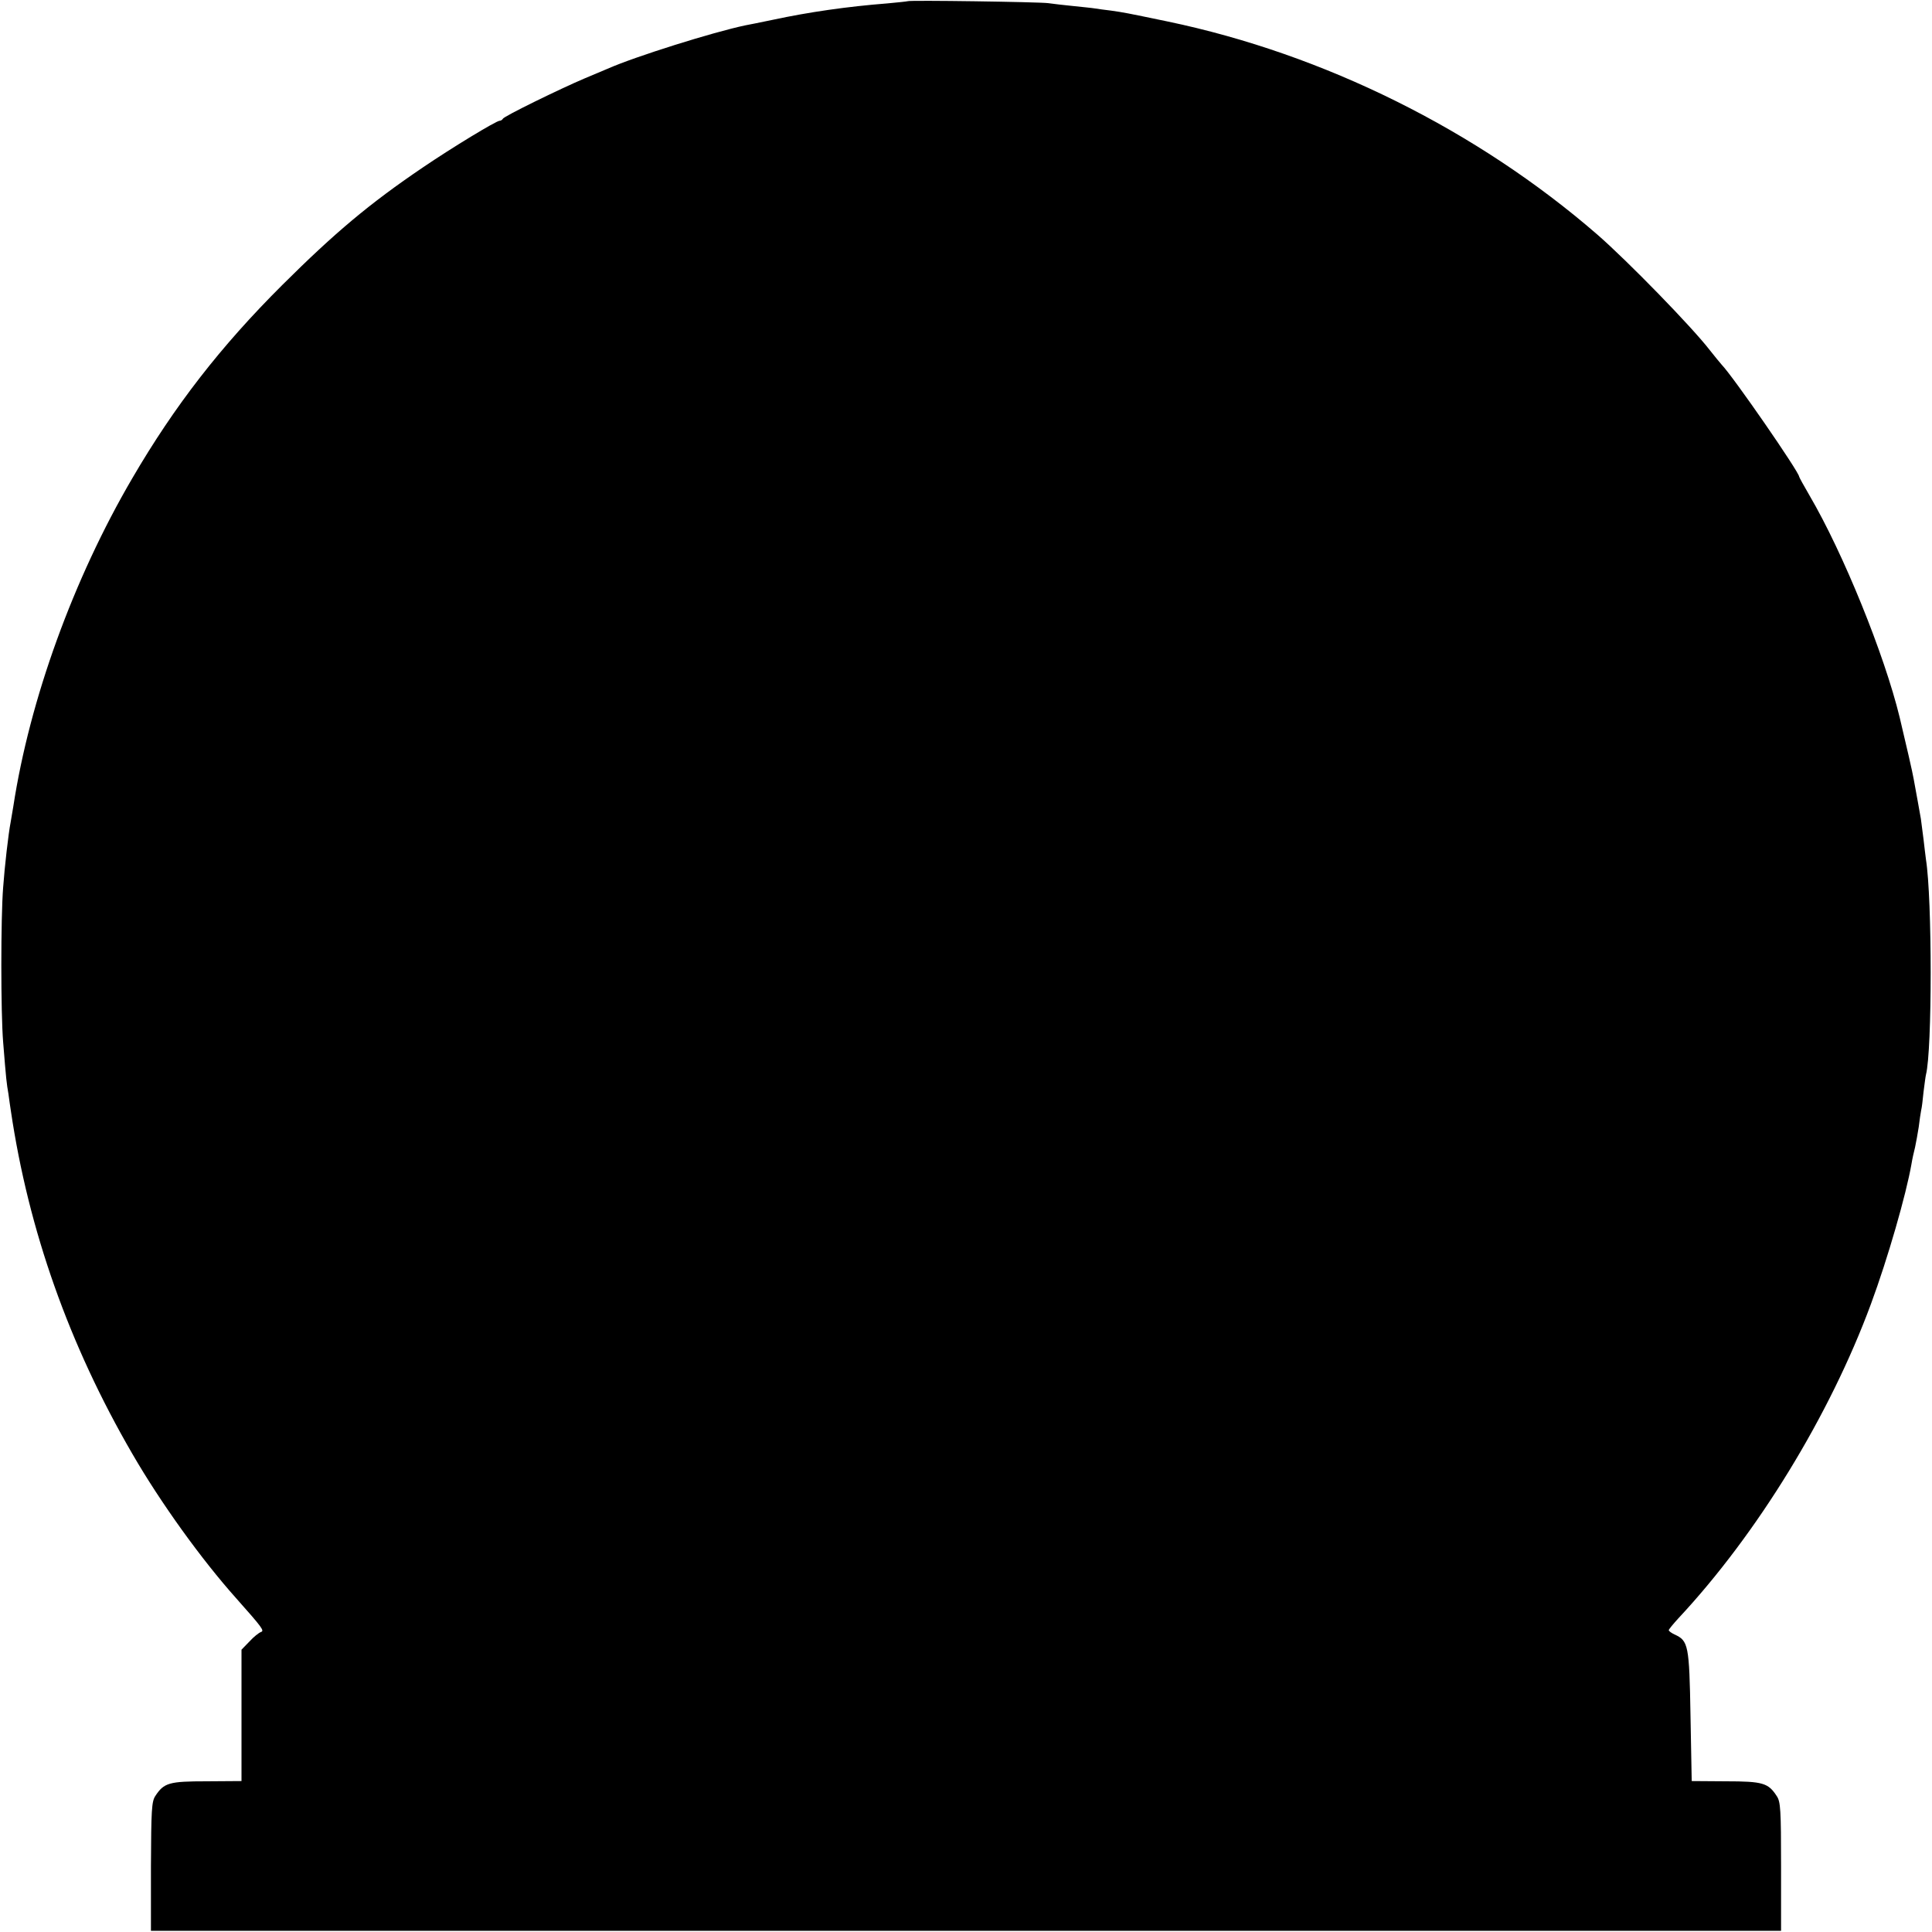 <?xml version="1.0" standalone="no"?>
<!DOCTYPE svg PUBLIC "-//W3C//DTD SVG 20010904//EN"
 "http://www.w3.org/TR/2001/REC-SVG-20010904/DTD/svg10.dtd">
<svg version="1.0" xmlns="http://www.w3.org/2000/svg"
 width="800pt" height="800pt" viewBox="0 0 800 800"
 preserveAspectRatio="xMidYMid meet">
<g transform="translate(0,800) scale(0.1,-0.1)"
fill="#000000" stroke="none">
<path d="M3758 7995 c-2 -1 -39 -5 -83 -9 -166 -13 -326 -36 -475 -68 -52 -11
-103 -21 -114 -23 -133 -28 -456 -129 -571 -180 -16 -7 -59 -25 -95 -40 -99
-42 -335 -157 -338 -167 -2 -4 -8 -8 -13 -8 -14 0 -197 -111 -319 -194 -220
-149 -364 -270 -581 -486 -255 -254 -446 -500 -621 -800 -244 -417 -425 -916
-493 -1360 -4 -25 -9 -54 -11 -65 -9 -45 -25 -185 -31 -270 -10 -124 -10 -519
0 -640 13 -162 14 -168 22 -215 3 -25 8 -56 10 -70 73 -494 241 -969 503
-1420 118 -204 287 -438 429 -597 111 -125 119 -136 103 -141 -8 -3 -30 -20
-47 -39 l-33 -34 0 -272 0 -272 -144 -1 c-156 0 -177 -6 -213 -61 -15 -23 -17
-57 -18 -292 l0 -266 3375 0 3375 0 0 266 c0 235 -2 269 -18 292 -35 54 -57
61 -211 61 l-141 1 -5 271 c-5 293 -9 310 -66 336 -13 6 -24 14 -24 18 0 3 18
25 39 48 328 351 628 842 798 1302 70 189 146 454 168 580 3 19 10 51 15 70 4
19 11 57 15 83 3 27 8 58 10 69 3 11 7 46 10 77 4 31 8 63 10 71 26 101 26
728 0 891 -2 13 -6 50 -10 83 -4 32 -9 70 -11 85 -5 27 -20 114 -30 166 -4 24
-30 138 -58 255 -63 259 -233 679 -373 918 -24 41 -43 76 -43 78 0 19 -272
413 -321 464 -8 9 -30 36 -49 60 -74 96 -339 368 -465 478 -499 433 -1133 748
-1780 883 -178 37 -179 37 -234 45 -25 3 -55 7 -67 9 -11 2 -52 6 -90 10 -38
4 -85 9 -104 12 -38 5 -576 13 -582 8z"/>
</g>
</svg>
